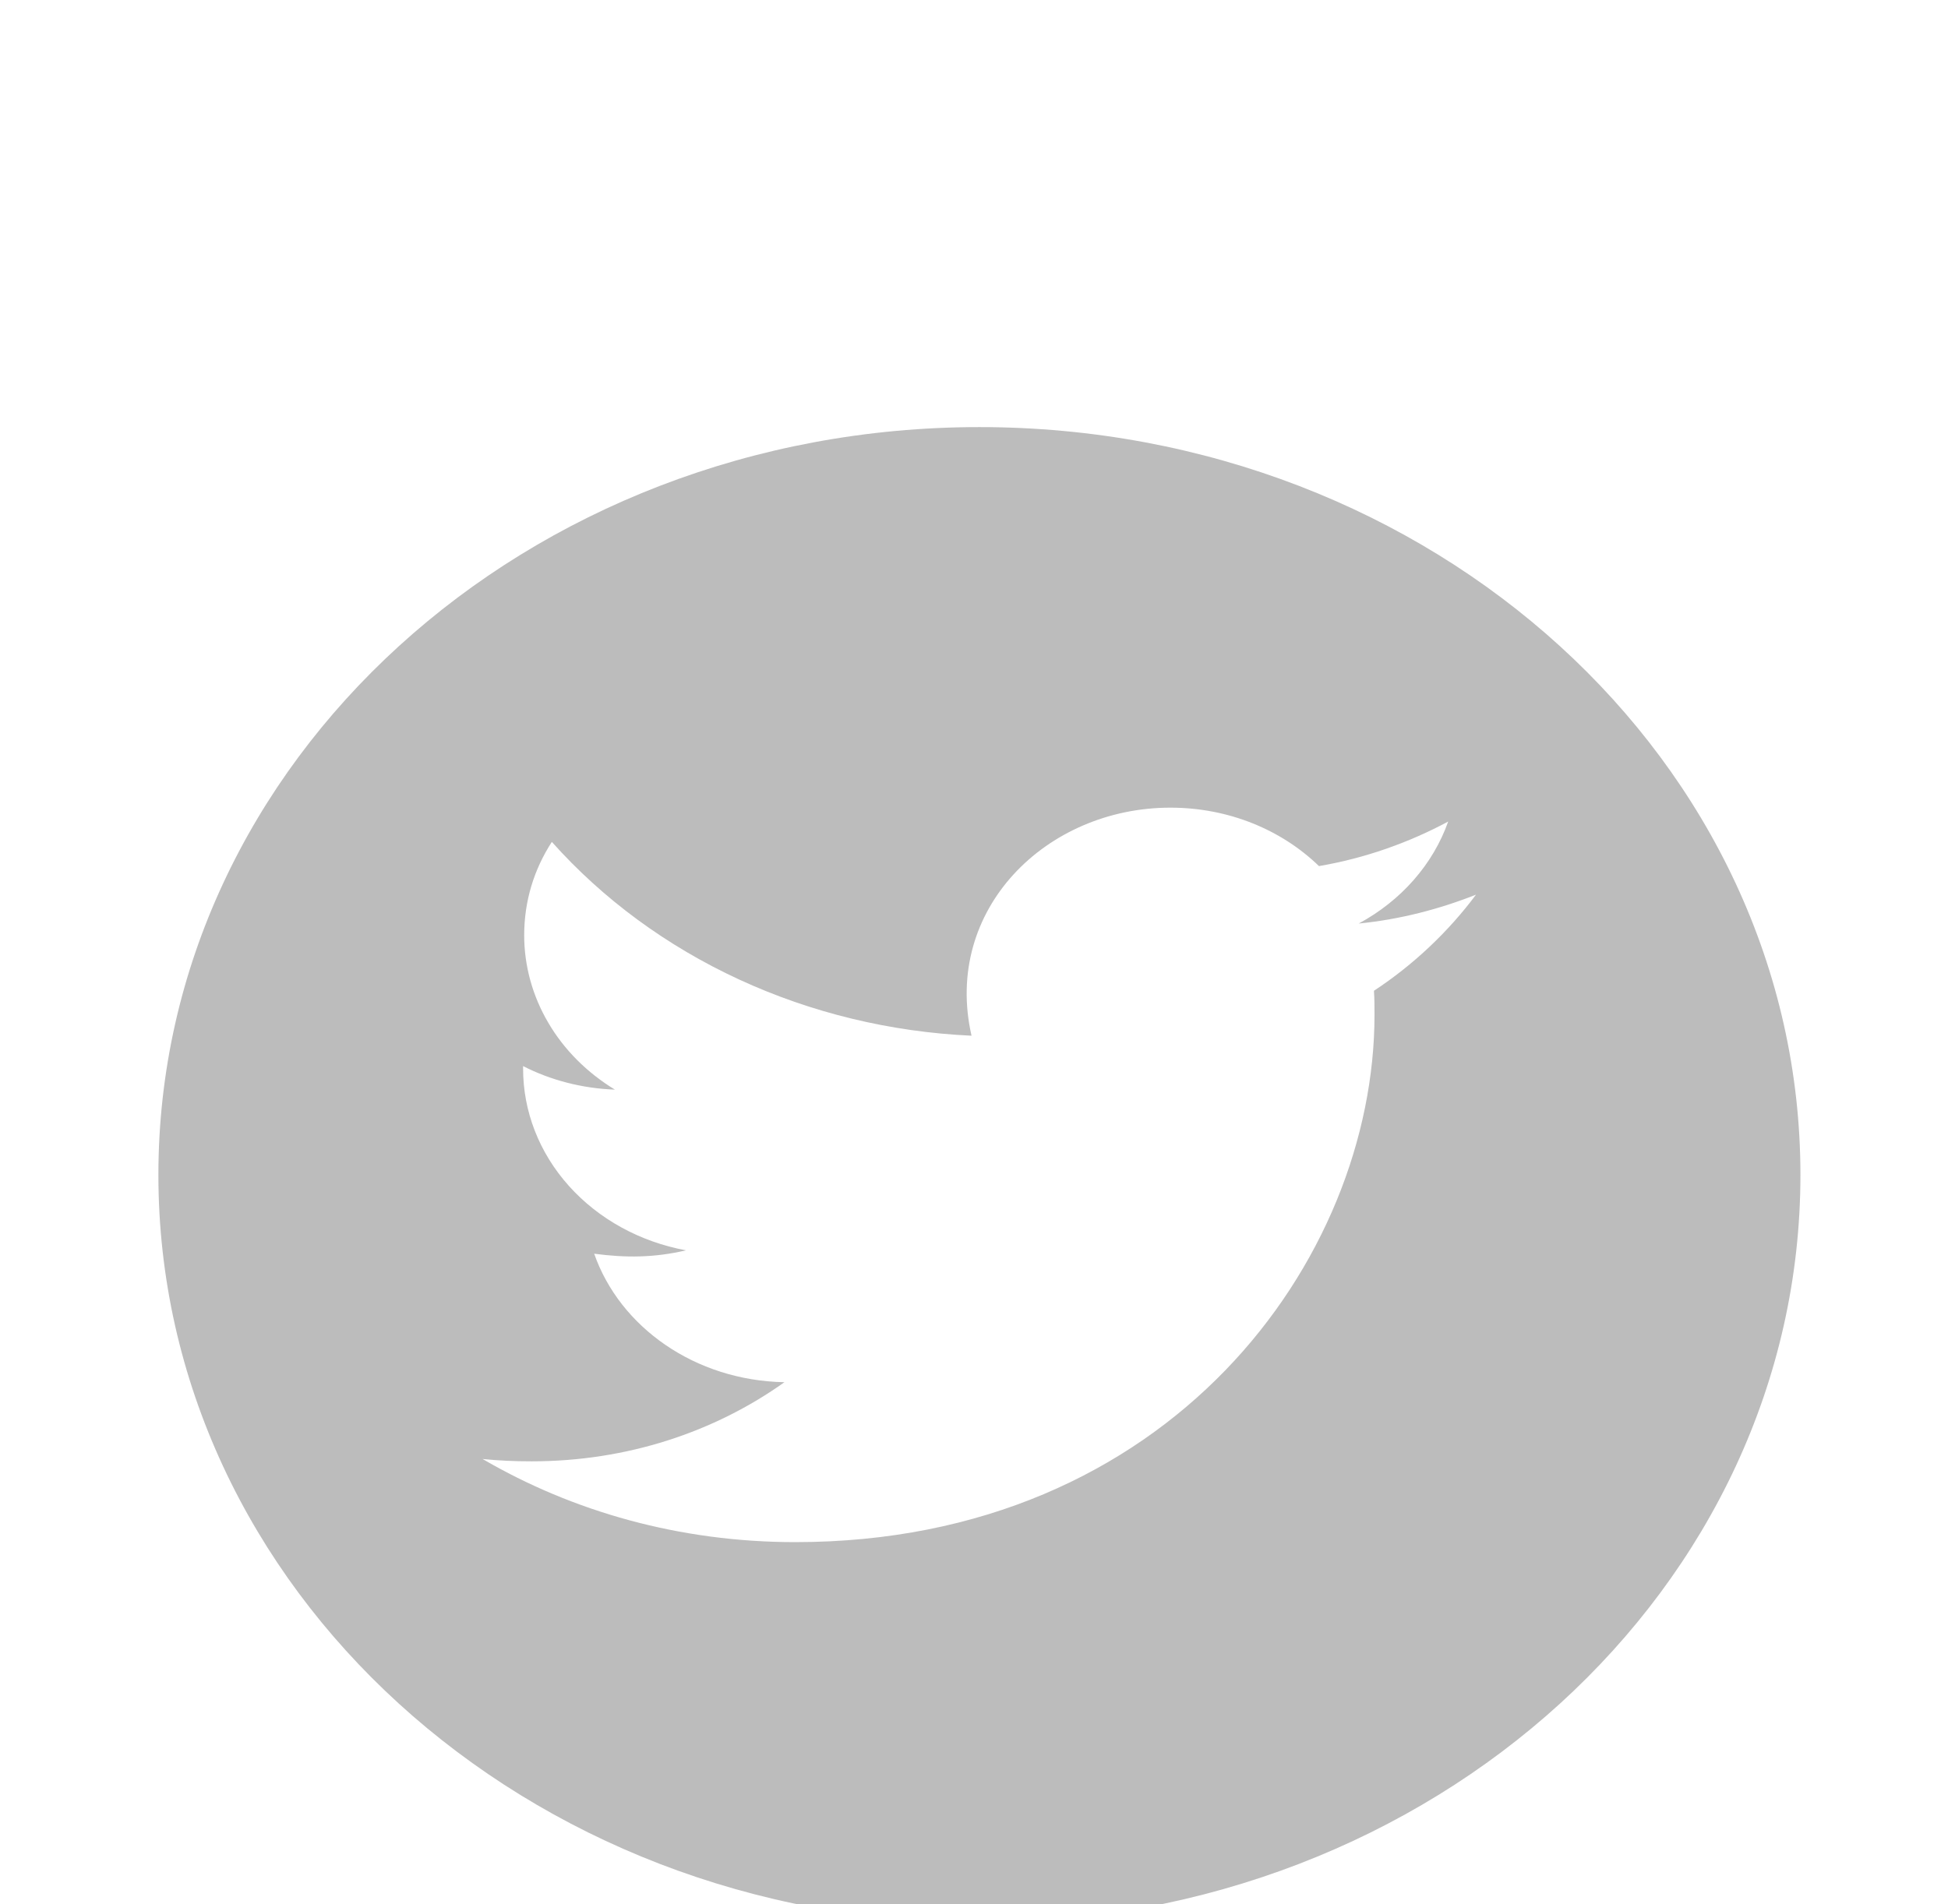 <svg width="45" height="44" viewBox="0 0 45 44" fill="none" xmlns="http://www.w3.org/2000/svg">
<g filter="url(#filter0_di_309_98)">
<path d="M22.625 2.468C12.152 2.468 3.659 10.205 3.659 19.746C3.659 29.288 12.152 37.024 22.625 37.024C33.098 37.024 41.591 29.288 41.591 19.746C41.591 10.205 33.098 2.468 22.625 2.468ZM31.739 15.492C31.752 15.674 31.752 15.863 31.752 16.048C31.752 21.709 27.019 28.231 18.37 28.231C15.703 28.231 13.231 27.525 11.148 26.31C11.529 26.349 11.893 26.364 12.283 26.364C14.484 26.364 16.508 25.686 18.121 24.536C16.055 24.498 14.319 23.264 13.726 21.567C14.45 21.663 15.102 21.663 15.847 21.489C14.784 21.293 13.827 20.766 13.141 20C12.455 19.234 12.082 18.275 12.084 17.286V17.232C12.706 17.552 13.438 17.748 14.205 17.776C13.561 17.384 13.032 16.855 12.667 16.233C12.301 15.611 12.11 14.917 12.109 14.212C12.109 13.414 12.338 12.685 12.748 12.052C13.929 13.376 15.402 14.459 17.073 15.231C18.743 16.002 20.573 16.445 22.443 16.53C21.778 13.618 24.166 11.261 27.036 11.261C28.391 11.261 29.61 11.778 30.469 12.611C31.532 12.43 32.548 12.068 33.454 11.582C33.103 12.573 32.366 13.41 31.388 13.938C32.336 13.845 33.251 13.606 34.097 13.271C33.458 14.127 32.658 14.887 31.739 15.492Z" fill="#BCBCBC"/>
</g>
<defs>
<filter id="filter0_di_309_98" x="-2.45" y="0" width="50.15" height="46.293" filterUnits="userSpaceOnUse" color-interpolation-filters="sRGB">
<feFlood flood-opacity="0" result="BackgroundImageFix"/>
<feColorMatrix in="SourceAlpha" type="matrix" values="0 0 0 0 0 0 0 0 0 0 0 0 0 0 0 0 0 0 127 0" result="hardAlpha"/>
<feOffset dy="3.4"/>
<feGaussianBlur stdDeviation="1.7"/>
<feComposite in2="hardAlpha" operator="out"/>
<feColorMatrix type="matrix" values="0 0 0 0 0 0 0 0 0 0 0 0 0 0 0 0 0 0 0.25 0"/>
<feBlend mode="normal" in2="BackgroundImageFix" result="effect1_dropShadow_309_98"/>
<feBlend mode="normal" in="SourceGraphic" in2="effect1_dropShadow_309_98" result="shape"/>
<feColorMatrix in="SourceAlpha" type="matrix" values="0 0 0 0 0 0 0 0 0 0 0 0 0 0 0 0 0 0 127 0" result="hardAlpha"/>
<feOffset dy="4"/>
<feGaussianBlur stdDeviation="2"/>
<feComposite in2="hardAlpha" operator="arithmetic" k2="-1" k3="1"/>
<feColorMatrix type="matrix" values="0 0 0 0 0 0 0 0 0 0 0 0 0 0 0 0 0 0 0.25 0"/>
<feBlend mode="normal" in2="shape" result="effect2_innerShadow_309_98"/>
</filter>
</defs>
</svg>
